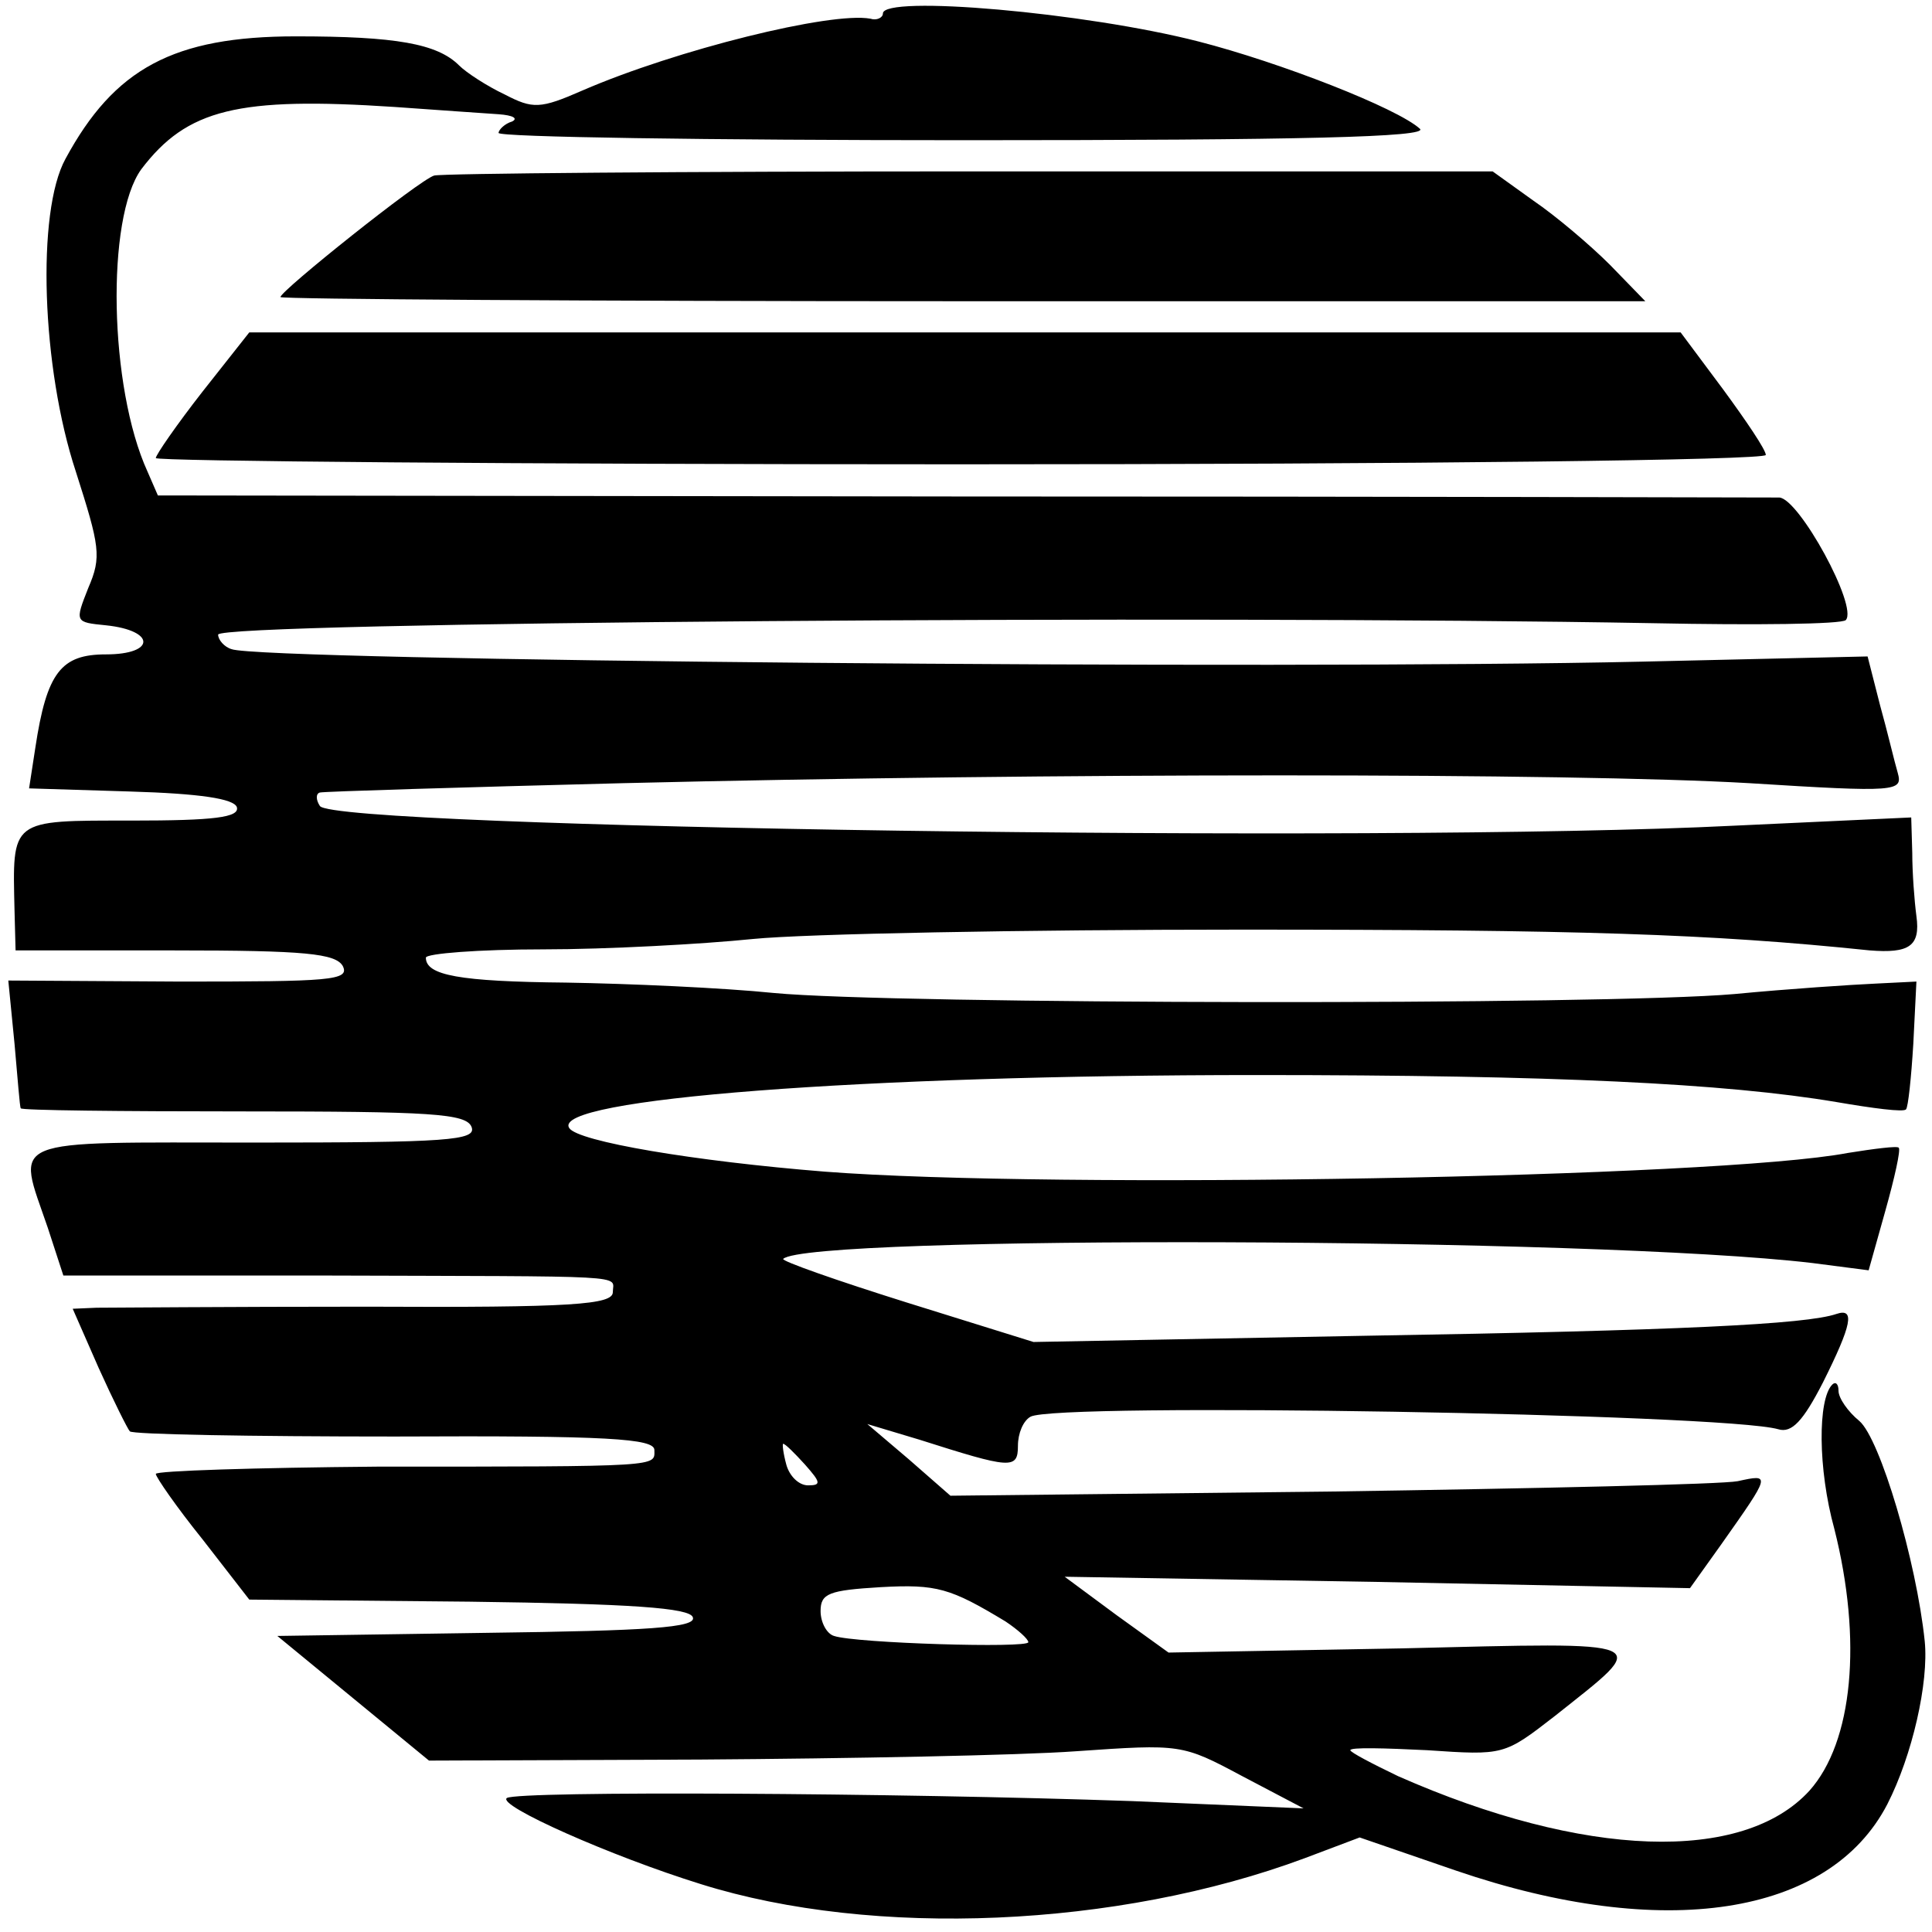 <?xml version="1.0" standalone="no"?>
<!DOCTYPE svg PUBLIC "-//W3C//DTD SVG 20010904//EN"
 "http://www.w3.org/TR/2001/REC-SVG-20010904/DTD/svg10.dtd">
<svg version="1.0" xmlns="http://www.w3.org/2000/svg"
 width="186pt" height="186pt" viewBox="0 0 186 186"
 preserveAspectRatio="xMidYMid meet">
<g transform="translate(0,186) scale(0.1,-0.1)"
fill="#000000" stroke="none">
<path d="M850 1847 c0 -4 -6 -7 -12 -5 -38 7 -187 -30 -277 -69 -41 -18 -48
-18 -75 -4 -17 8 -37 21 -44 28 -21 21 -61 28 -157 28 -118 0 -175 -31 -222
-118 -28 -51 -23 -201 10 -301 23 -72 25 -82 12 -112 -13 -33 -13 -33 17 -36
48 -5 48 -28 0 -28 -43 0 -57 -17 -68 -90 l-6 -39 97 -3 c68 -2 100 -7 103
-15 3 -10 -22 -13 -101 -13 -118 0 -115 2 -113 -87 l1 -38 153 0 c126 0 155
-3 162 -15 7 -14 -12 -15 -157 -15 l-165 1 6 -61 c3 -33 5 -61 6 -62 0 -2 96
-3 214 -3 181 0 215 -2 220 -15 5 -13 -23 -15 -209 -15 -243 0 -229 6 -199
-82 l15 -46 247 0 c306 -1 282 1 282 -16 0 -12 -38 -15 -237 -14 -131 0 -248
-1 -260 -1 l-23 -1 25 -57 c14 -31 28 -59 30 -61 2 -3 117 -5 255 -5 206 1
250 -2 250 -13 0 -16 10 -16 -267 -16 -117 -1 -213 -4 -213 -7 0 -3 20 -32 45
-63 l45 -58 212 -2 c156 -2 212 -6 215 -15 4 -10 -43 -13 -198 -15 l-202 -3
73 -60 73 -60 261 1 c144 1 307 4 362 8 101 7 102 7 160 -24 l59 -31 -165 7
c-228 8 -590 10 -602 3 -10 -7 100 -56 187 -83 166 -52 401 -42 581 25 l53 20
93 -32 c199 -68 359 -44 415 64 24 47 40 117 36 157 -8 77 -43 195 -63 212
-11 9 -20 22 -20 29 0 7 -3 9 -6 6 -14 -14 -14 -81 2 -139 27 -107 18 -205
-24 -252 -64 -70 -217 -65 -396 14 -25 12 -46 23 -46 25 0 3 33 2 74 0 74 -5
74 -5 123 33 93 74 101 71 -149 65 l-223 -4 -50 36 -50 37 301 -5 301 -6 30
42 c48 68 48 68 16 61 -15 -3 -192 -7 -393 -10 l-365 -4 -40 35 -40 34 50 -15
c88 -28 95 -29 95 -6 0 12 5 24 12 28 23 14 668 3 720 -12 13 -4 24 8 43 45
28 56 31 72 13 66 -29 -10 -152 -16 -453 -21 l-320 -6 -122 38 c-67 21 -121
40 -119 42 24 23 780 21 991 -4 l54 -7 16 57 c9 32 15 59 13 61 -1 2 -24 -1
-49 -5 -126 -24 -765 -35 -985 -18 -125 10 -238 29 -246 42 -18 28 282 51 662
51 286 0 451 -8 558 -26 35 -6 65 -10 67 -7 2 2 5 30 7 63 l3 60 -40 -2 c-22
-1 -83 -5 -135 -10 -125 -11 -810 -10 -925 1 -49 5 -139 9 -200 10 -103 1
-135 7 -135 24 0 4 51 8 113 8 61 0 153 5 202 10 50 5 261 9 470 9 324 0 451
-4 605 -20 38 -3 49 4 45 33 -2 15 -4 42 -4 61 l-1 34 -172 -8 c-339 -17
-1346 -2 -1360 19 -4 6 -4 12 0 13 4 1 135 5 292 9 413 10 912 10 1084 0 143
-9 148 -8 143 10 -3 10 -10 40 -17 65 l-12 47 -217 -5 c-354 -8 -1330 1 -1358
12 -7 2 -13 9 -13 14 0 12 944 19 1382 11 98 -2 181 -1 185 3 12 13 -45 117
-64 118 -10 0 -365 1 -790 1 l-771 1 -10 23 c-37 81 -40 244 -6 291 44 58 93
70 244 60 41 -3 86 -6 100 -7 14 -1 19 -4 13 -7 -7 -2 -13 -8 -13 -11 0 -4
202 -7 450 -7 323 0 446 3 437 11 -22 20 -135 64 -213 84 -109 28 -304 45
-304 27z m-75 -1397 c15 -17 16 -20 3 -20 -9 0 -18 9 -21 20 -3 11 -4 20 -3
20 2 0 11 -9 21 -20z m193 -151 c12 -8 22 -17 22 -20 0 -6 -166 -1 -187 6 -7
2 -13 13 -13 24 0 17 8 20 58 23 54 3 67 -1 120 -33z"/>
<path d="M418 1691 c-14 -4 -148 -111 -148 -117 0 -2 296 -4 657 -4 l657 0
-34 35 c-19 19 -52 47 -74 62 l-39 28 -503 0 c-277 0 -509 -2 -516 -4z"/>
<path d="M195 1483 c-25 -32 -45 -61 -45 -64 0 -3 349 -6 775 -6 443 0 775 4
775 9 0 5 -19 33 -41 63 l-41 55 -689 0 -689 0 -45 -57z"/>
</g>
</svg>
